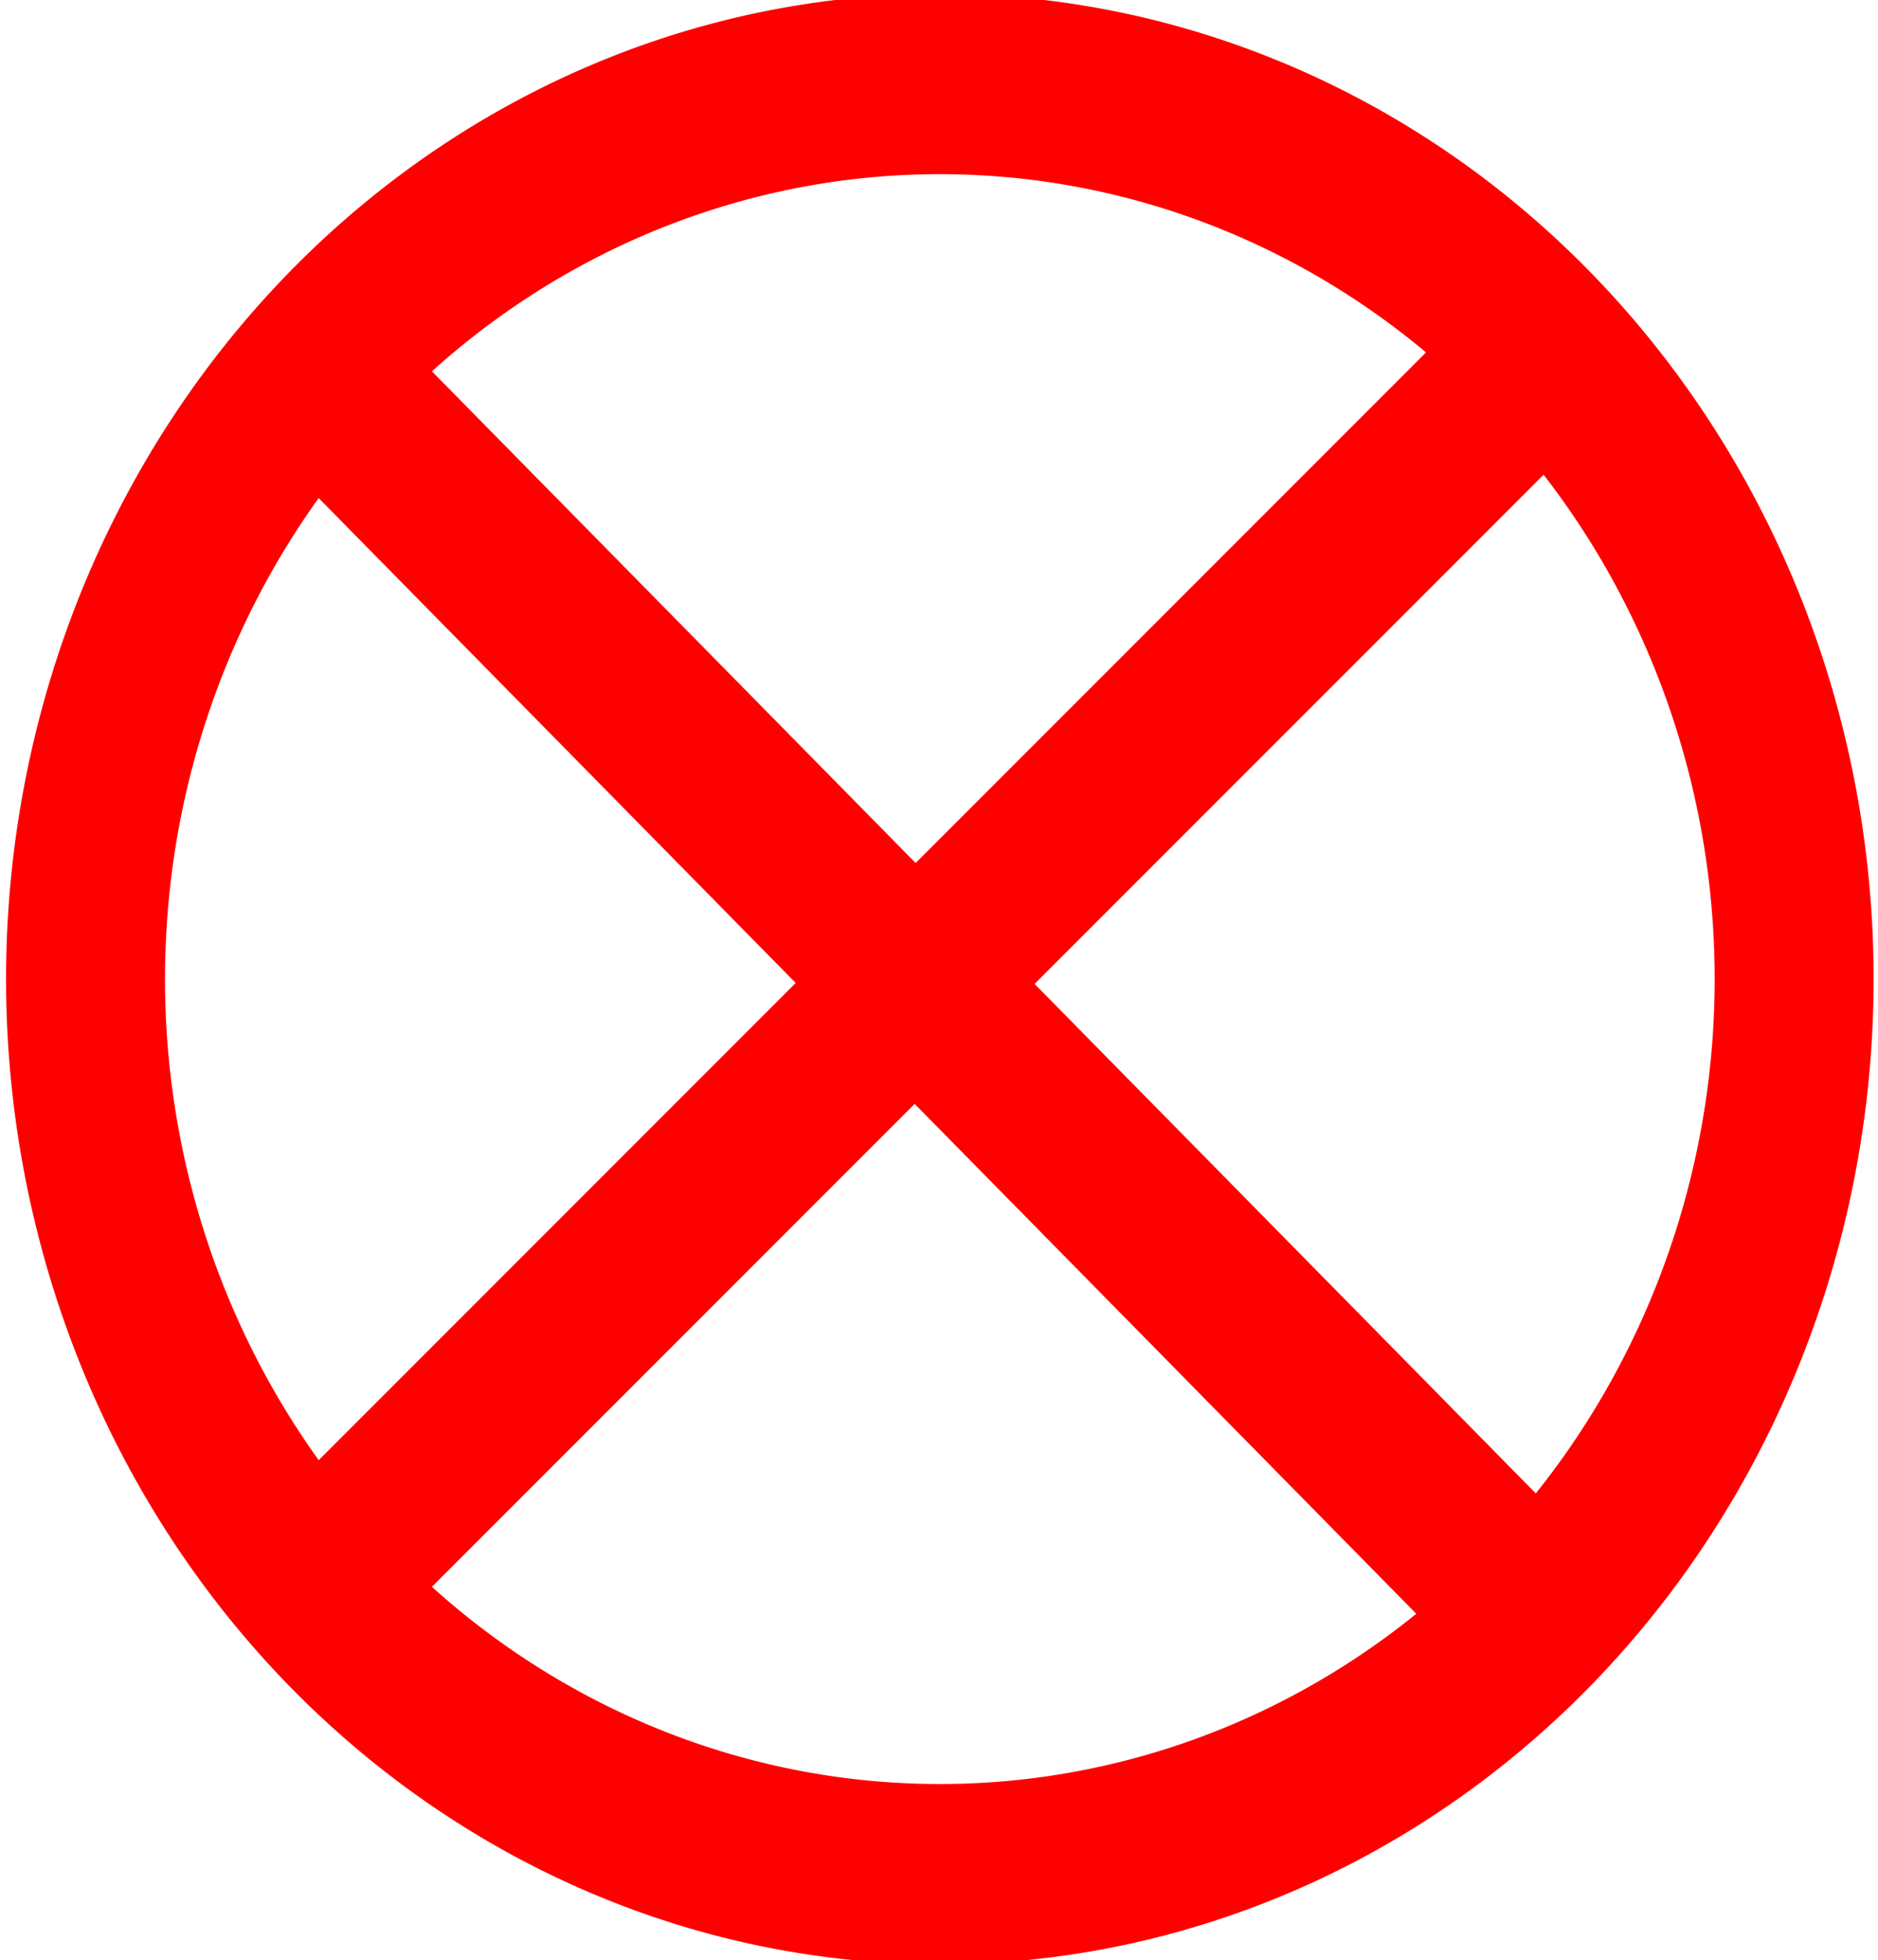 <?xml version="1.0" encoding="UTF-8" standalone="no"?>
<!-- Created with Inkscape (http://www.inkscape.org/) -->
<svg
   xmlns:dc="http://purl.org/dc/elements/1.1/"
   xmlns:cc="http://creativecommons.org/ns#"
   xmlns:rdf="http://www.w3.org/1999/02/22-rdf-syntax-ns#"
   xmlns:svg="http://www.w3.org/2000/svg"
   xmlns="http://www.w3.org/2000/svg"
   xmlns:sodipodi="http://sodipodi.sourceforge.net/DTD/sodipodi-0.dtd"
   xmlns:inkscape="http://www.inkscape.org/namespaces/inkscape"
   width="33.224"
   height="34.659"
   id="svg2"
   sodipodi:version="0.32"
   inkscape:version="0.46"
   version="1.0"
   sodipodi:docname="Cross_within_circle_2.svg"
   inkscape:output_extension="org.inkscape.output.svg.inkscape">
  <g
     inkscape:label="Layer 1"
     inkscape:groupmode="layer"
     id="layer1"
     transform="translate(-123.098,-284.791)">
    <g
       id="g3188">
      <path
         id="path3182"
         d="M 128.571,312.898 L 150.179,291.291"
         style="fill:none;fill-rule:evenodd;stroke:red;stroke-width:3;stroke-linecap:butt;stroke-linejoin:miter;stroke-miterlimit:4;stroke-dasharray:none;stroke-opacity:1" />
      <path
         transform="matrix(0.925,0,0,1.049,28.477,-55.254)"
         d="M 136.607,340.666 A 16.339,15.089 0 1 1 103.929,340.666 A 16.339,15.089 0 1 1 136.607,340.666 z"
         sodipodi:ry="15.089286"
         sodipodi:rx="16.339285"
         sodipodi:cy="340.66574"
         sodipodi:cx="120.26786"
         id="path3172"
         style="opacity:1;fill:none;fill-opacity:1;stroke:red;stroke-width:3.04;stroke-linecap:round;stroke-linejoin:round;stroke-miterlimit:4;stroke-dasharray:none;stroke-dashoffset:0;stroke-opacity:1"
         sodipodi:type="arc" />
      <path
         id="path3184"
         d="M 128.393,291.112 L 150.714,313.791"
         style="fill:none;fill-rule:evenodd;stroke:red;stroke-width:3;stroke-linecap:butt;stroke-linejoin:miter;stroke-miterlimit:4;stroke-dasharray:none;stroke-opacity:1" />
    </g>
  </g>
</svg>

